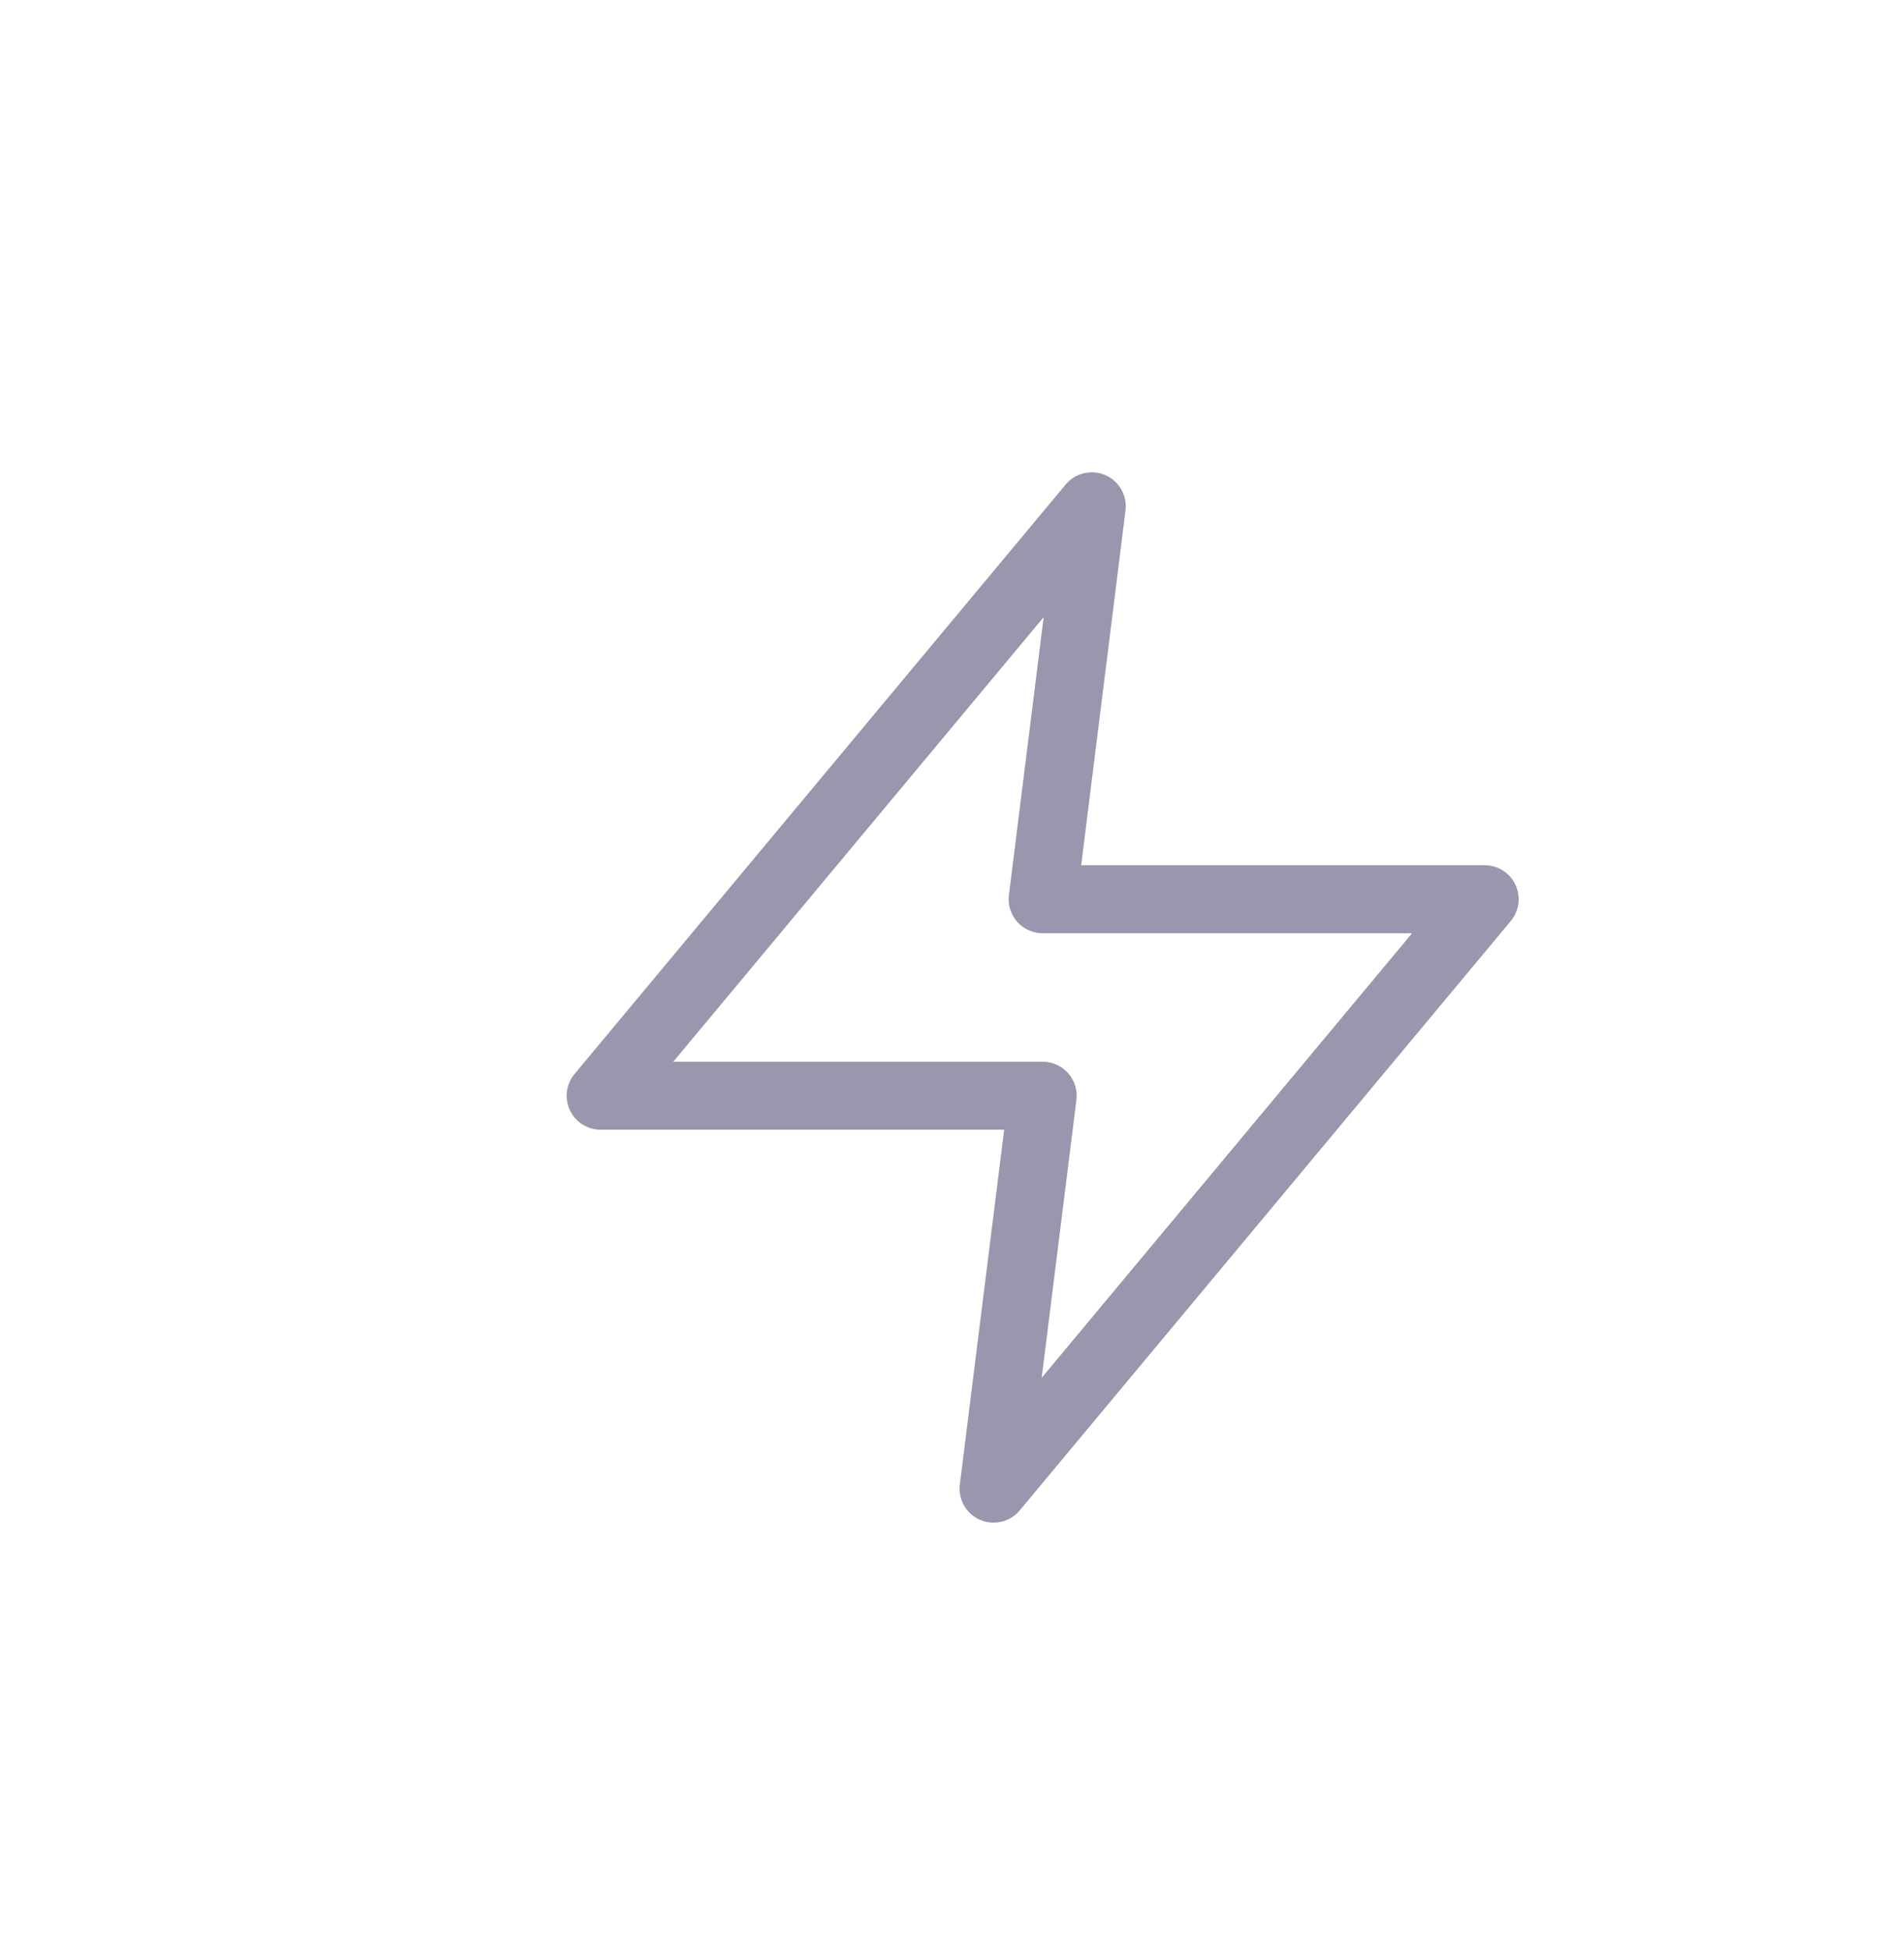 <svg width="42" height="43" viewBox="0 0 42 43" fill="none" xmlns="http://www.w3.org/2000/svg">
<path d="M24.083 11.167L13.25 24.167H23L21.917 32.833L32.75 19.833H23L24.083 11.167Z" stroke="#9897AD" stroke-width="1.5" stroke-linecap="round" stroke-linejoin="round"/>
</svg>
